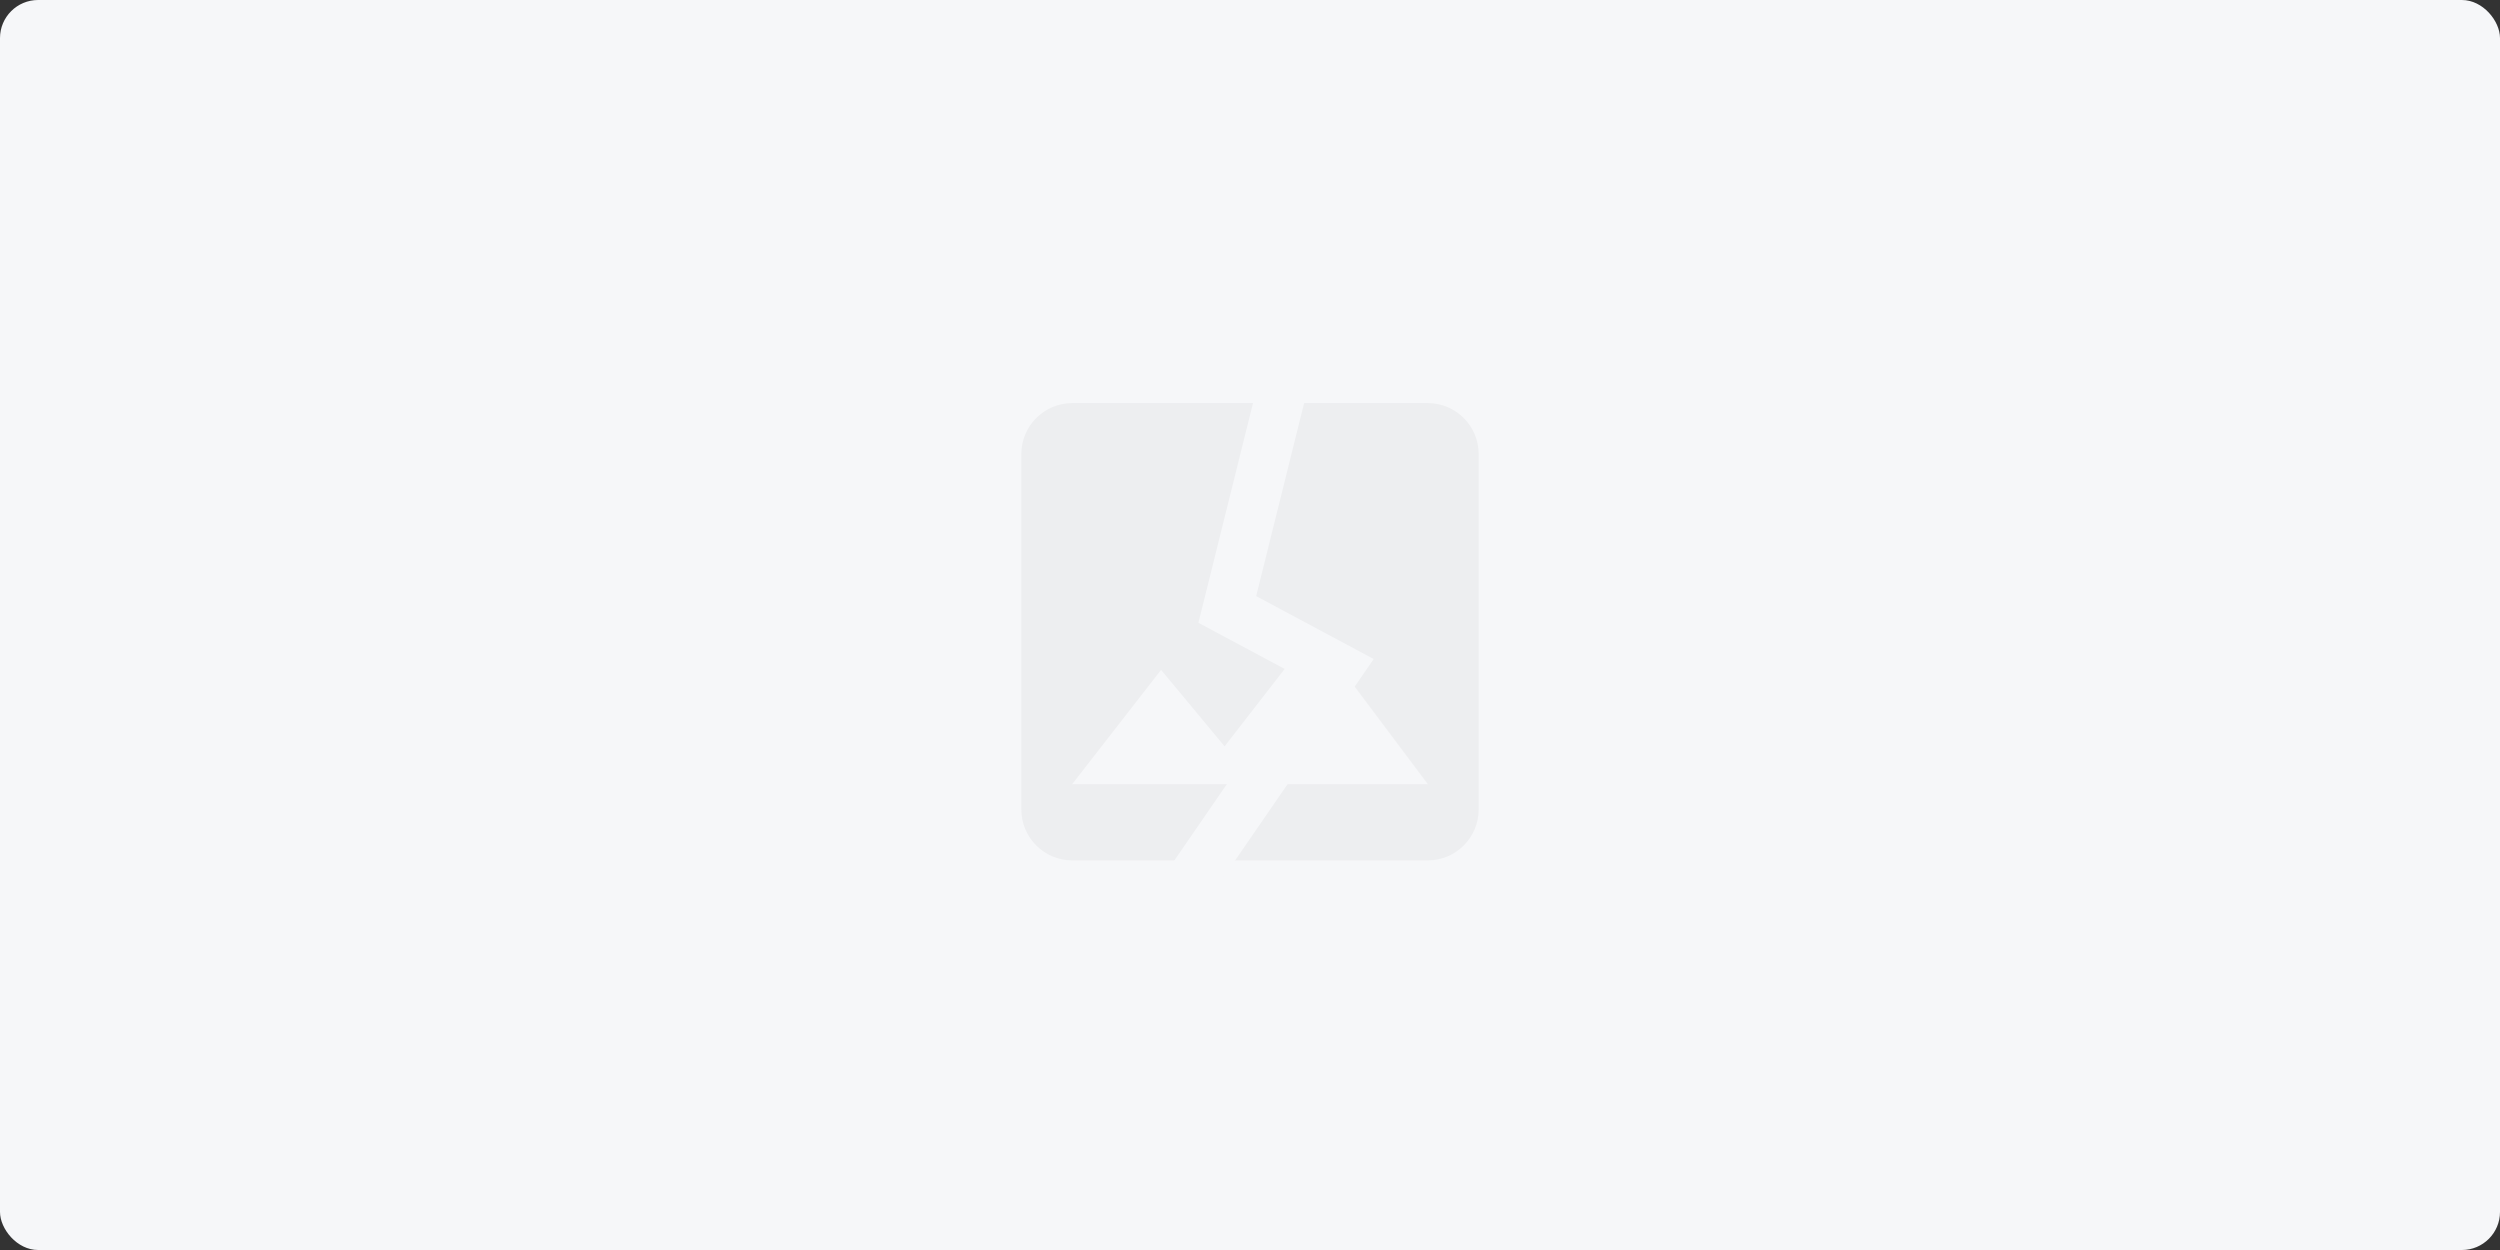 <?xml version="1.0" encoding="UTF-8"?>
<svg width="328px" height="164px" viewBox="0 0 328 164" version="1.1" xmlns="http://www.w3.org/2000/svg" xmlns:xlink="http://www.w3.org/1999/xlink">
    <rect x="0" y="0" width="328" height="164" fill="#333333" stroke="none"/>
    <!-- Generator: Sketch 60.1 (88133) - https://sketch.com -->
    <title>图片损坏-2:1</title>
    <desc>Created with Sketch.</desc>
    <defs>
        <rect id="path-1" x="0" y="0" width="328" height="164" rx="5"></rect>
    </defs>
    <g id="1.3.1" stroke="none" stroke-width="1" fill="none" fill-rule="evenodd">
        <g id="搜索结果备份-3" transform="translate(-16, -142)">
            <g id="图片损坏-2:1" transform="translate(16, 142)">
                <g id="位图备份-7">
                    <mask id="mask-2" fill="white">
                        <use xlink:href="#path-1"></use>
                    </mask>
                    <use id="蒙版" fill="#F6F7F9" xlink:href="#path-1"></use>
                </g>
                <g id="编组" transform="translate(134, 46)" fill-rule="nonzero">
                    <path d="M60,60.219 L60,13.552 C59.989,9.875 57.011,6.896 53.333,6.885 L6.667,6.885 C2.989,6.896 0.011,9.875 0,13.552 L0,60.219 C0.011,63.896 2.989,66.874 6.667,66.885 L53.333,66.885 C57.011,66.874 59.989,63.896 60,60.219 L60,60.219 Z M18.333,41.885 L26.667,51.919 L38.333,36.885 L53.333,56.885 L6.667,56.885 L18.333,41.885 Z" id="形状" fill="#EDEEF0"></path>
                    <polygon id="路径" fill="#F6F7F9" points="23.232 35.711 32.105 0 38.398 1.663 30.81 32.211 46.23 40.462 23.986 72.787 18.689 68.902 36.607 42.865"></polygon>
                </g>
            </g>
        </g>
    </g>
</svg>